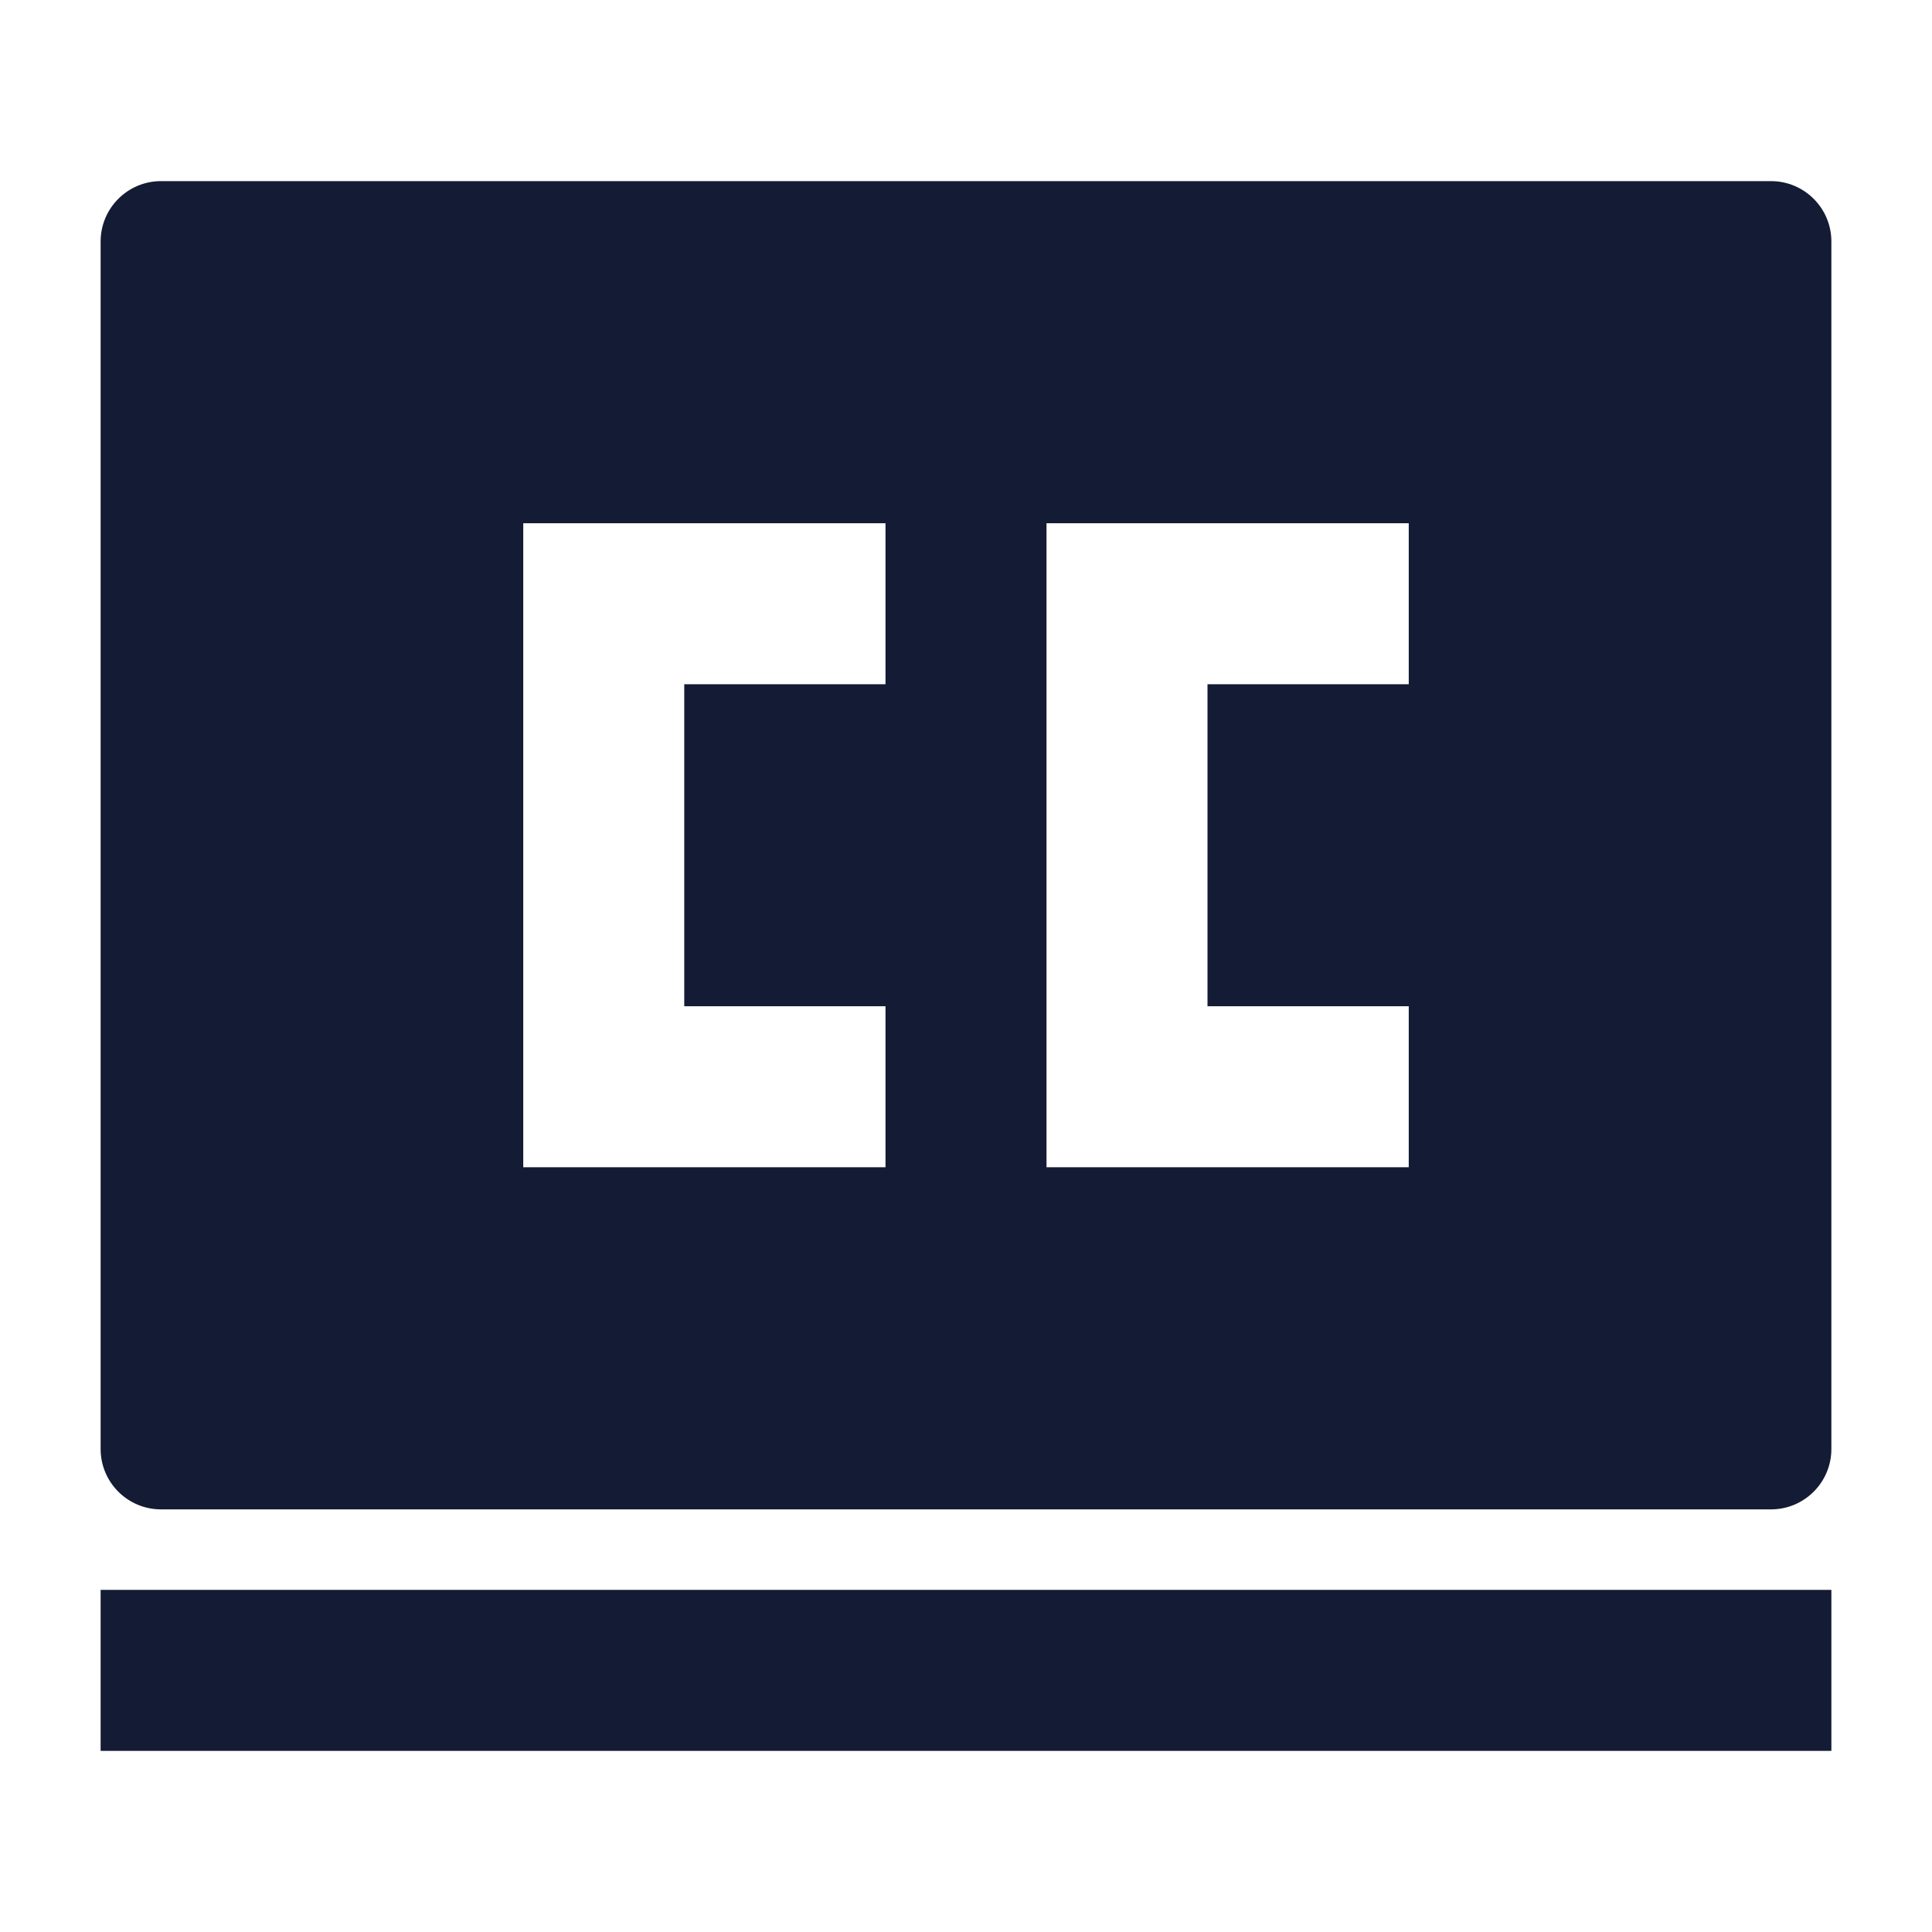 <svg width="24" height="24" viewBox="0 0 24 24" fill="none" xmlns="http://www.w3.org/2000/svg">
<path fill-rule="evenodd" clip-rule="evenodd" d="M2 2.25C1.586 2.25 1.25 2.586 1.25 3V18C1.25 18.414 1.586 18.75 2 18.75H22C22.414 18.75 22.75 18.414 22.75 18V3C22.75 2.586 22.414 2.25 22 2.25H2ZM11 6.5H6.5V14.5H11V12.5H8.5V8.5H11V6.5ZM17.5 6.5H13V14.5H17.5V12.5H15V8.5H17.5V6.5Z" fill="#141B34"/>
<path fill-rule="evenodd" clip-rule="evenodd" d="M22.75 21.75H1.25V19.75H22.75V21.75Z" fill="#141B34"/>
</svg>
